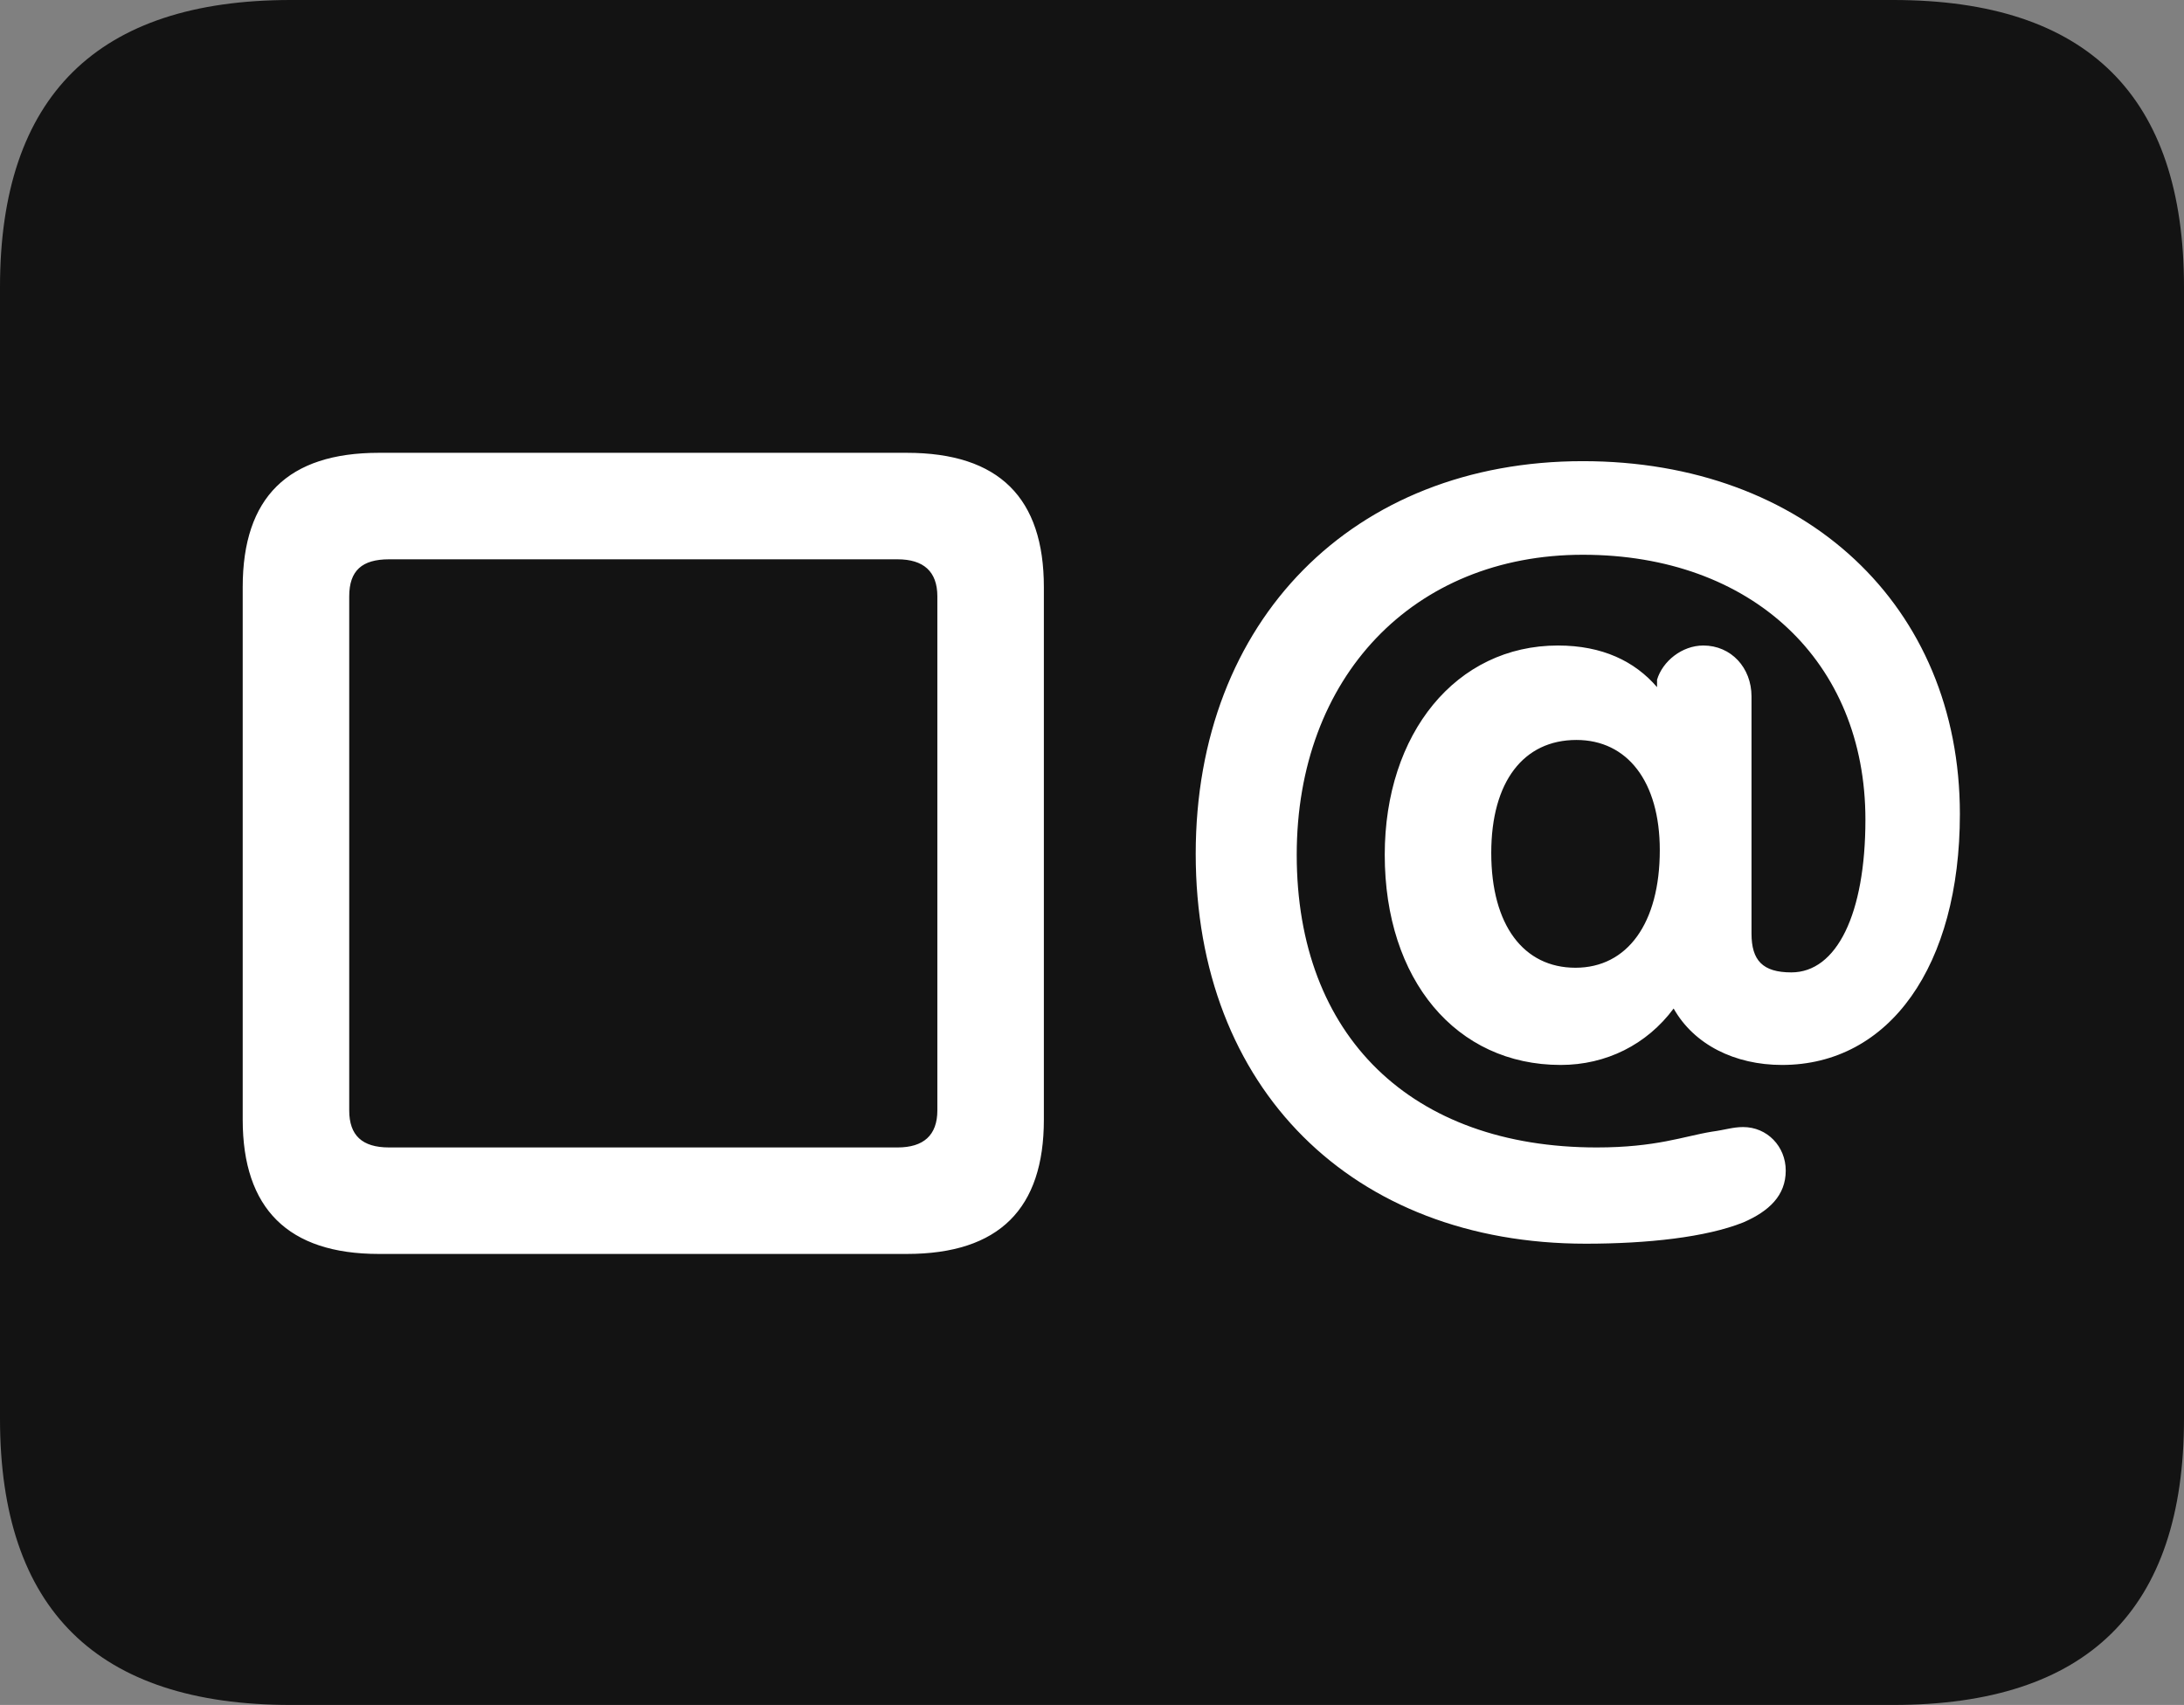 <?xml version="1.0" encoding="UTF-8"?>
<!--Generator: Apple Native CoreSVG 175.5-->
<!DOCTYPE svg
PUBLIC "-//W3C//DTD SVG 1.1//EN"
       "http://www.w3.org/Graphics/SVG/1.1/DTD/svg11.dtd">
<svg version="1.1" xmlns="http://www.w3.org/2000/svg" xmlns:xlink="http://www.w3.org/1999/xlink" width="23.027" height="17.979">
 <rect width="100%" height="100%" fill="#808080" stroke="none"/>
 <g>
  <rect height="17.979" opacity="0" width="23.027" x="0" y="0"/>
  <path d="M3.066 17.979L19.961 17.979C22.012 17.979 23.027 16.973 23.027 14.961L23.027 3.027C23.027 1.016 22.012 0 19.961 0L3.066 0C1.025 0 0 1.016 0 3.027L0 14.961C0 16.973 1.025 17.979 3.066 17.979Z" fill="#000000" fill-opacity="0.85"/>
  <path d="M3.994 13.223C3.037 13.223 2.559 12.744 2.559 11.807L2.559 6.191C2.559 5.244 3.037 4.775 3.994 4.775L9.561 4.775C10.537 4.775 11.006 5.254 11.006 6.191L11.006 11.807C11.006 12.744 10.537 13.223 9.561 13.223ZM4.102 12.1L9.463 12.1C9.736 12.1 9.883 11.973 9.883 11.709L9.883 6.289C9.883 6.025 9.736 5.898 9.463 5.898L4.102 5.898C3.818 5.898 3.682 6.016 3.682 6.289L3.682 11.709C3.682 11.973 3.818 12.1 4.102 12.1ZM16.719 13.115C14.258 13.115 12.607 11.475 12.607 9.004C12.607 6.543 14.268 4.863 16.689 4.863C19.033 4.863 20.664 6.387 20.664 8.584C20.664 10.185 19.922 11.23 18.789 11.23C18.291 11.23 17.861 11.016 17.646 10.635C17.363 11.016 16.934 11.23 16.455 11.23C15.352 11.23 14.6 10.332 14.6 9.014C14.6 7.734 15.352 6.807 16.426 6.807C16.895 6.807 17.236 6.973 17.471 7.246L17.471 7.168C17.529 6.973 17.734 6.807 17.959 6.807C18.252 6.807 18.467 7.041 18.467 7.344L18.467 9.844C18.467 10.127 18.584 10.254 18.887 10.254C19.365 10.254 19.668 9.639 19.668 8.643C19.668 6.973 18.467 5.85 16.689 5.85C14.902 5.85 13.672 7.139 13.672 9.014C13.672 10.928 14.883 12.1 16.836 12.1C17.461 12.1 17.754 11.982 18.047 11.934C18.193 11.914 18.271 11.885 18.379 11.885C18.633 11.885 18.828 12.09 18.828 12.344C18.828 12.607 18.652 12.773 18.379 12.891C17.988 13.047 17.373 13.115 16.719 13.115ZM16.611 10.205C17.158 10.205 17.5 9.736 17.5 8.965C17.5 8.242 17.158 7.803 16.621 7.803C16.064 7.803 15.723 8.242 15.723 8.994C15.723 9.756 16.064 10.205 16.611 10.205Z" fill="#ffffff"/>
 </g>
</svg>
